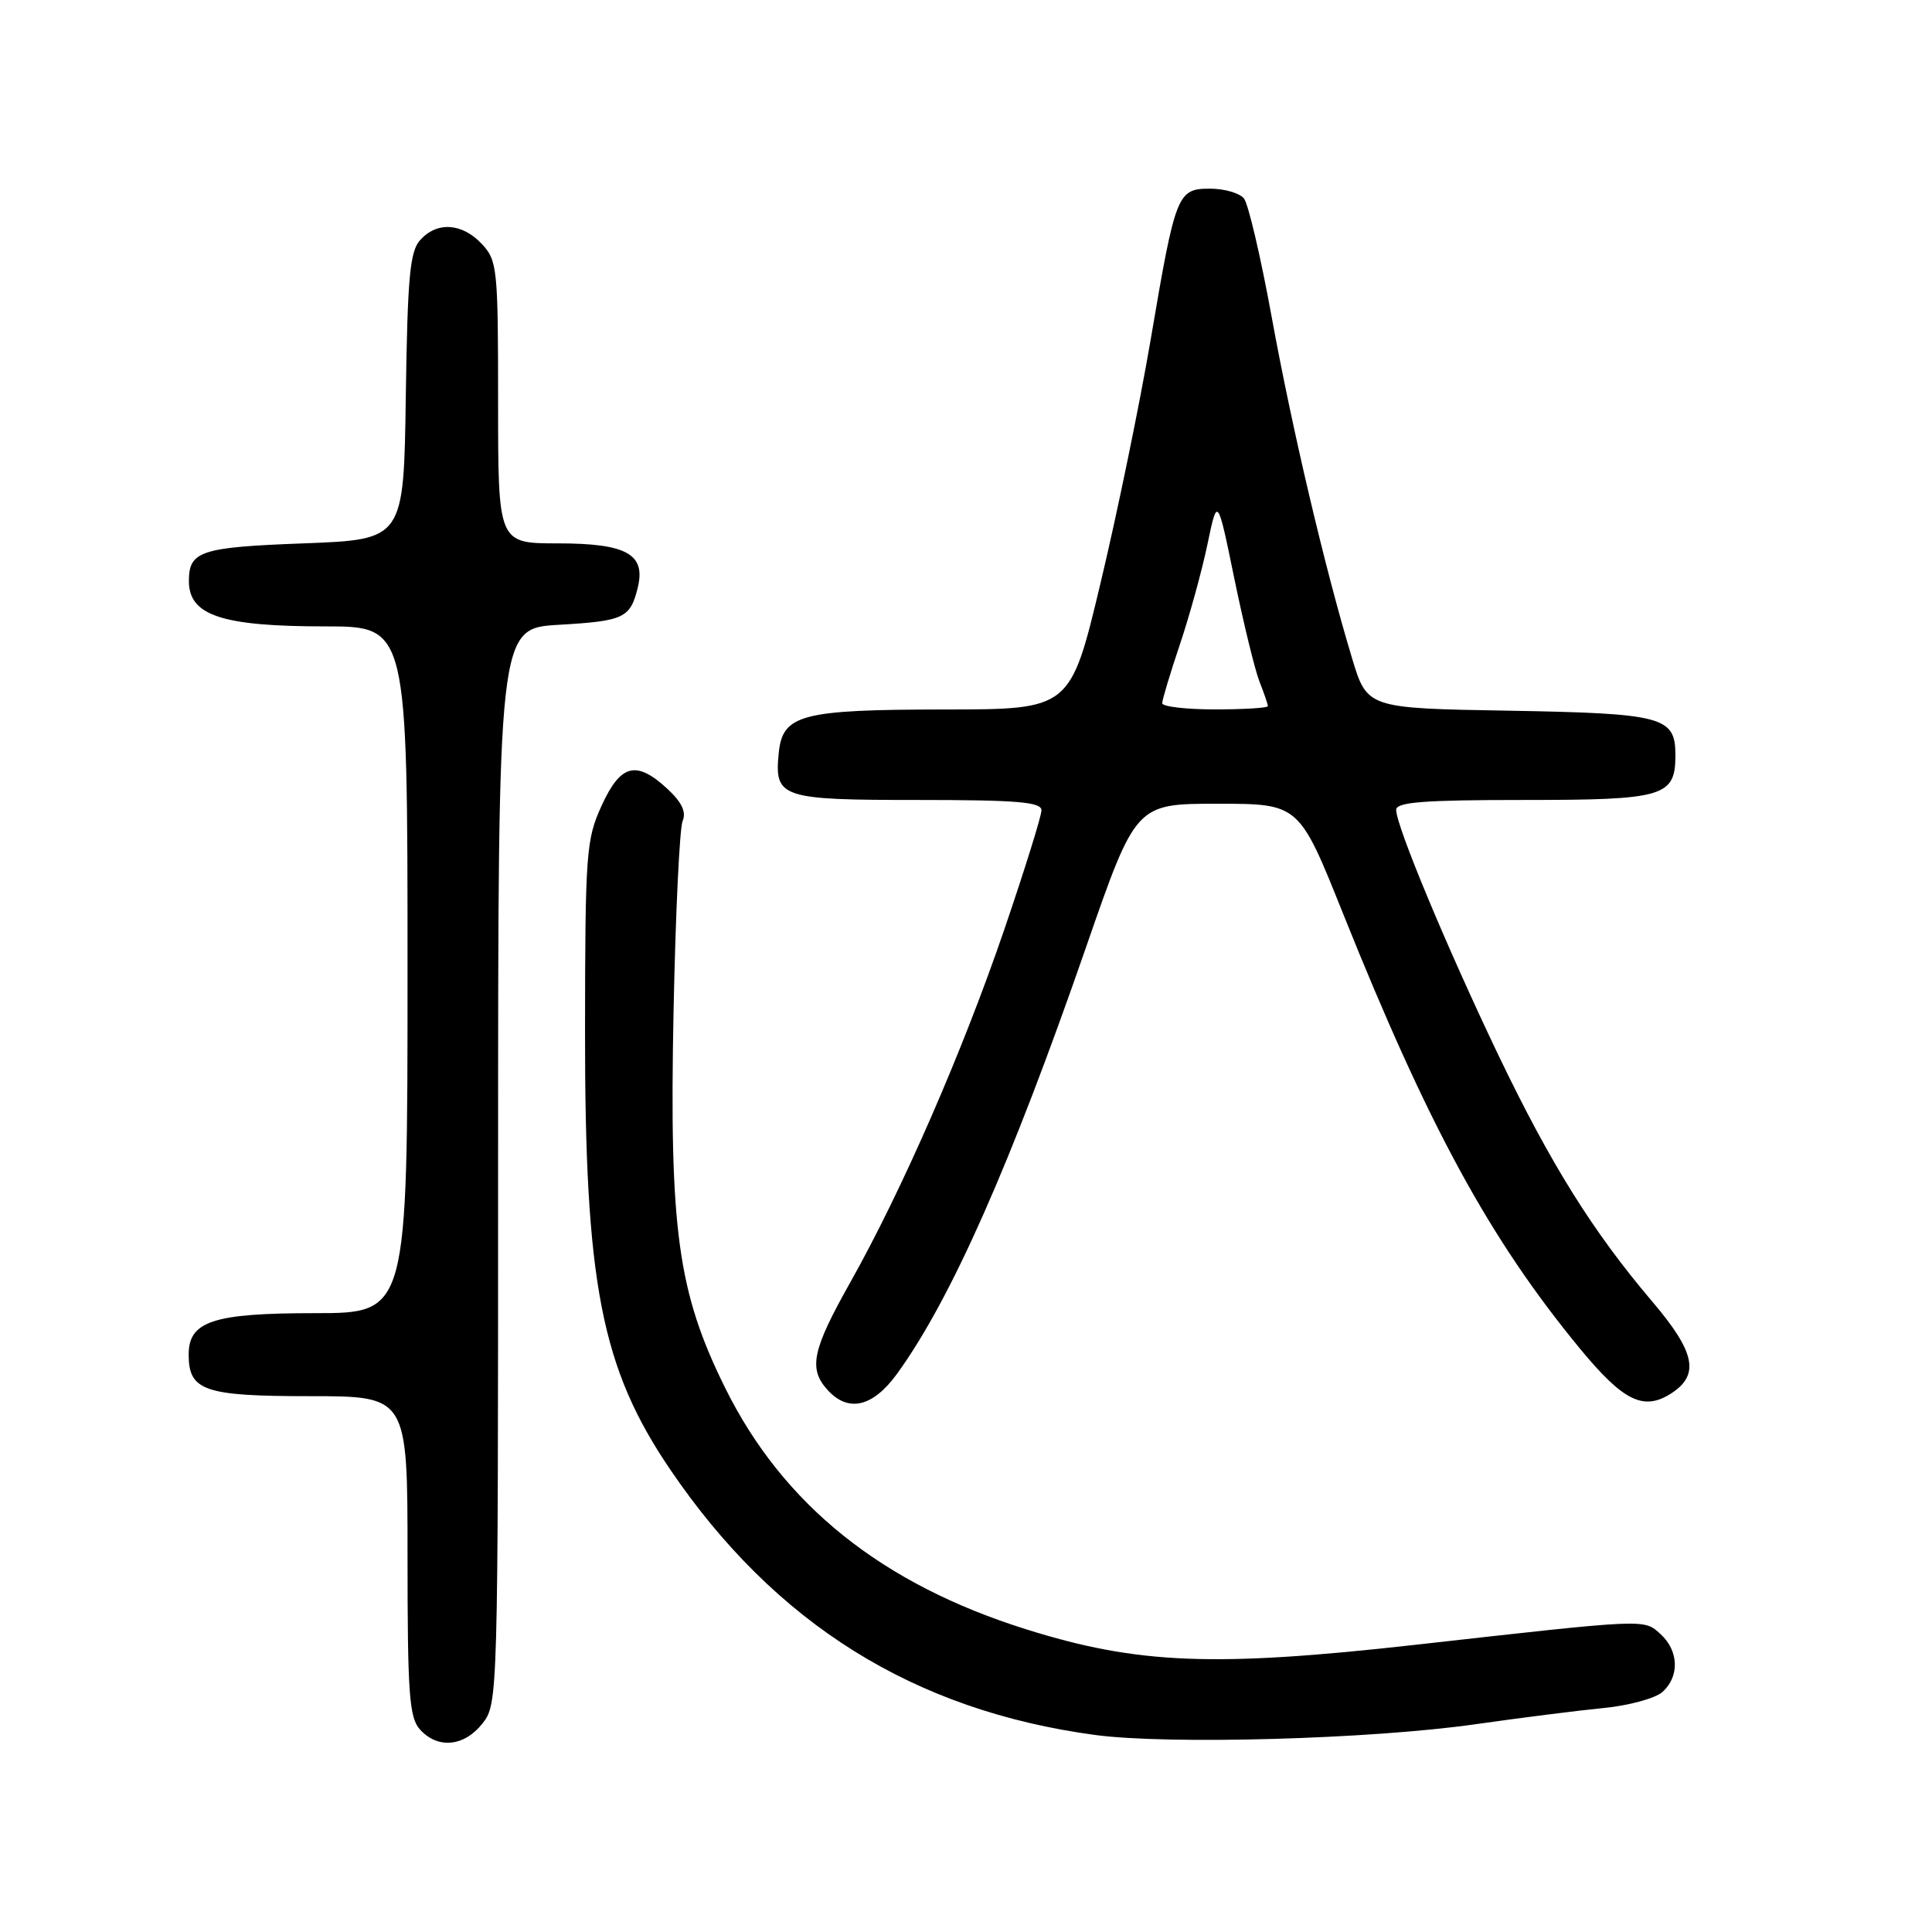 <?xml version="1.0" encoding="UTF-8" standalone="no"?>
<!DOCTYPE svg PUBLIC "-//W3C//DTD SVG 1.1//EN" "http://www.w3.org/Graphics/SVG/1.1/DTD/svg11.dtd" >
<svg xmlns="http://www.w3.org/2000/svg" xmlns:xlink="http://www.w3.org/1999/xlink" version="1.1" viewBox="0 0 256 256">
 <g >
 <path fill="currentColor"
d=" M 63.93 228.37 C 65.98 225.76 66.00 225.05 66.00 154.49 C 66.00 83.26 66.00 83.26 74.04 82.79 C 82.67 82.29 83.51 81.90 84.50 77.89 C 85.60 73.43 83.05 72.00 73.93 72.00 C 66.00 72.00 66.00 72.00 66.00 53.31 C 66.00 35.51 65.90 34.52 63.83 32.31 C 61.22 29.54 57.91 29.33 55.68 31.80 C 54.31 33.31 54.00 36.69 53.77 52.55 C 53.50 71.50 53.50 71.50 40.21 72.00 C 26.56 72.51 25.03 73.02 25.03 77.00 C 25.03 81.55 29.40 83.00 43.07 83.00 C 54.00 83.00 54.00 83.00 54.00 128.50 C 54.00 174.00 54.00 174.00 41.72 174.00 C 28.25 174.00 25.00 175.06 25.00 179.49 C 25.00 184.29 27.06 185.00 41.07 185.00 C 54.00 185.00 54.00 185.00 54.00 206.17 C 54.00 224.47 54.22 227.59 55.65 229.17 C 58.01 231.78 61.51 231.44 63.93 228.37 Z  M 195.50 228.47 C 201.55 227.61 209.20 226.64 212.50 226.32 C 215.80 226.00 219.29 225.05 220.25 224.22 C 222.57 222.19 222.47 218.73 220.02 216.52 C 217.79 214.50 218.42 214.48 187.50 217.95 C 160.91 220.93 150.75 220.53 136.00 215.90 C 116.87 209.91 103.77 199.41 96.10 183.93 C 89.81 171.23 88.67 162.97 89.25 134.00 C 89.51 121.07 90.05 109.73 90.45 108.79 C 90.96 107.60 90.35 106.31 88.45 104.54 C 84.31 100.71 82.24 101.23 79.72 106.75 C 77.67 111.22 77.54 112.99 77.52 136.50 C 77.49 170.08 79.66 181.25 88.82 194.74 C 102.69 215.16 121.08 226.65 145.08 229.89 C 154.82 231.20 181.65 230.45 195.50 228.47 Z  M 118.88 182.01 C 126.01 172.17 133.94 154.25 143.91 125.50 C 150.50 106.50 150.50 106.50 161.32 106.50 C 172.13 106.50 172.13 106.50 177.94 121.00 C 189.27 149.27 197.38 164.17 209.37 178.72 C 215.14 185.71 217.81 187.01 221.51 184.59 C 225.24 182.14 224.61 179.13 218.93 172.46 C 211.04 163.17 205.46 154.23 198.54 139.80 C 191.72 125.55 185.00 109.44 185.00 107.31 C 185.00 106.28 188.67 106.00 201.93 106.00 C 220.53 106.00 222.00 105.56 222.00 100.05 C 222.00 94.96 220.38 94.53 199.92 94.17 C 181.15 93.85 181.15 93.85 179.14 87.17 C 175.55 75.28 171.21 56.83 168.51 42.03 C 167.06 34.07 165.40 26.98 164.82 26.28 C 164.23 25.58 162.23 25.00 160.36 25.00 C 156.00 25.00 155.77 25.57 152.47 45.00 C 151.02 53.53 148.03 68.04 145.83 77.25 C 141.83 94.00 141.83 94.00 125.16 94.01 C 106.08 94.03 103.68 94.67 103.18 99.84 C 102.61 105.71 103.47 106.00 121.62 106.00 C 134.80 106.00 138.00 106.27 138.00 107.37 C 138.00 108.12 135.79 115.21 133.09 123.12 C 127.54 139.36 119.53 157.72 112.65 169.95 C 107.62 178.89 107.10 181.35 109.65 184.17 C 112.41 187.21 115.66 186.45 118.88 182.01 Z  M 154.00 93.18 C 154.00 92.72 155.05 89.23 156.33 85.43 C 157.61 81.62 159.26 75.64 159.99 72.14 C 161.32 65.77 161.32 65.77 163.55 76.64 C 164.78 82.61 166.28 88.77 166.89 90.32 C 167.50 91.86 168.00 93.33 168.00 93.57 C 168.00 93.80 164.85 94.00 161.00 94.00 C 157.15 94.00 154.00 93.63 154.00 93.18 Z "/>
</g>
</svg>